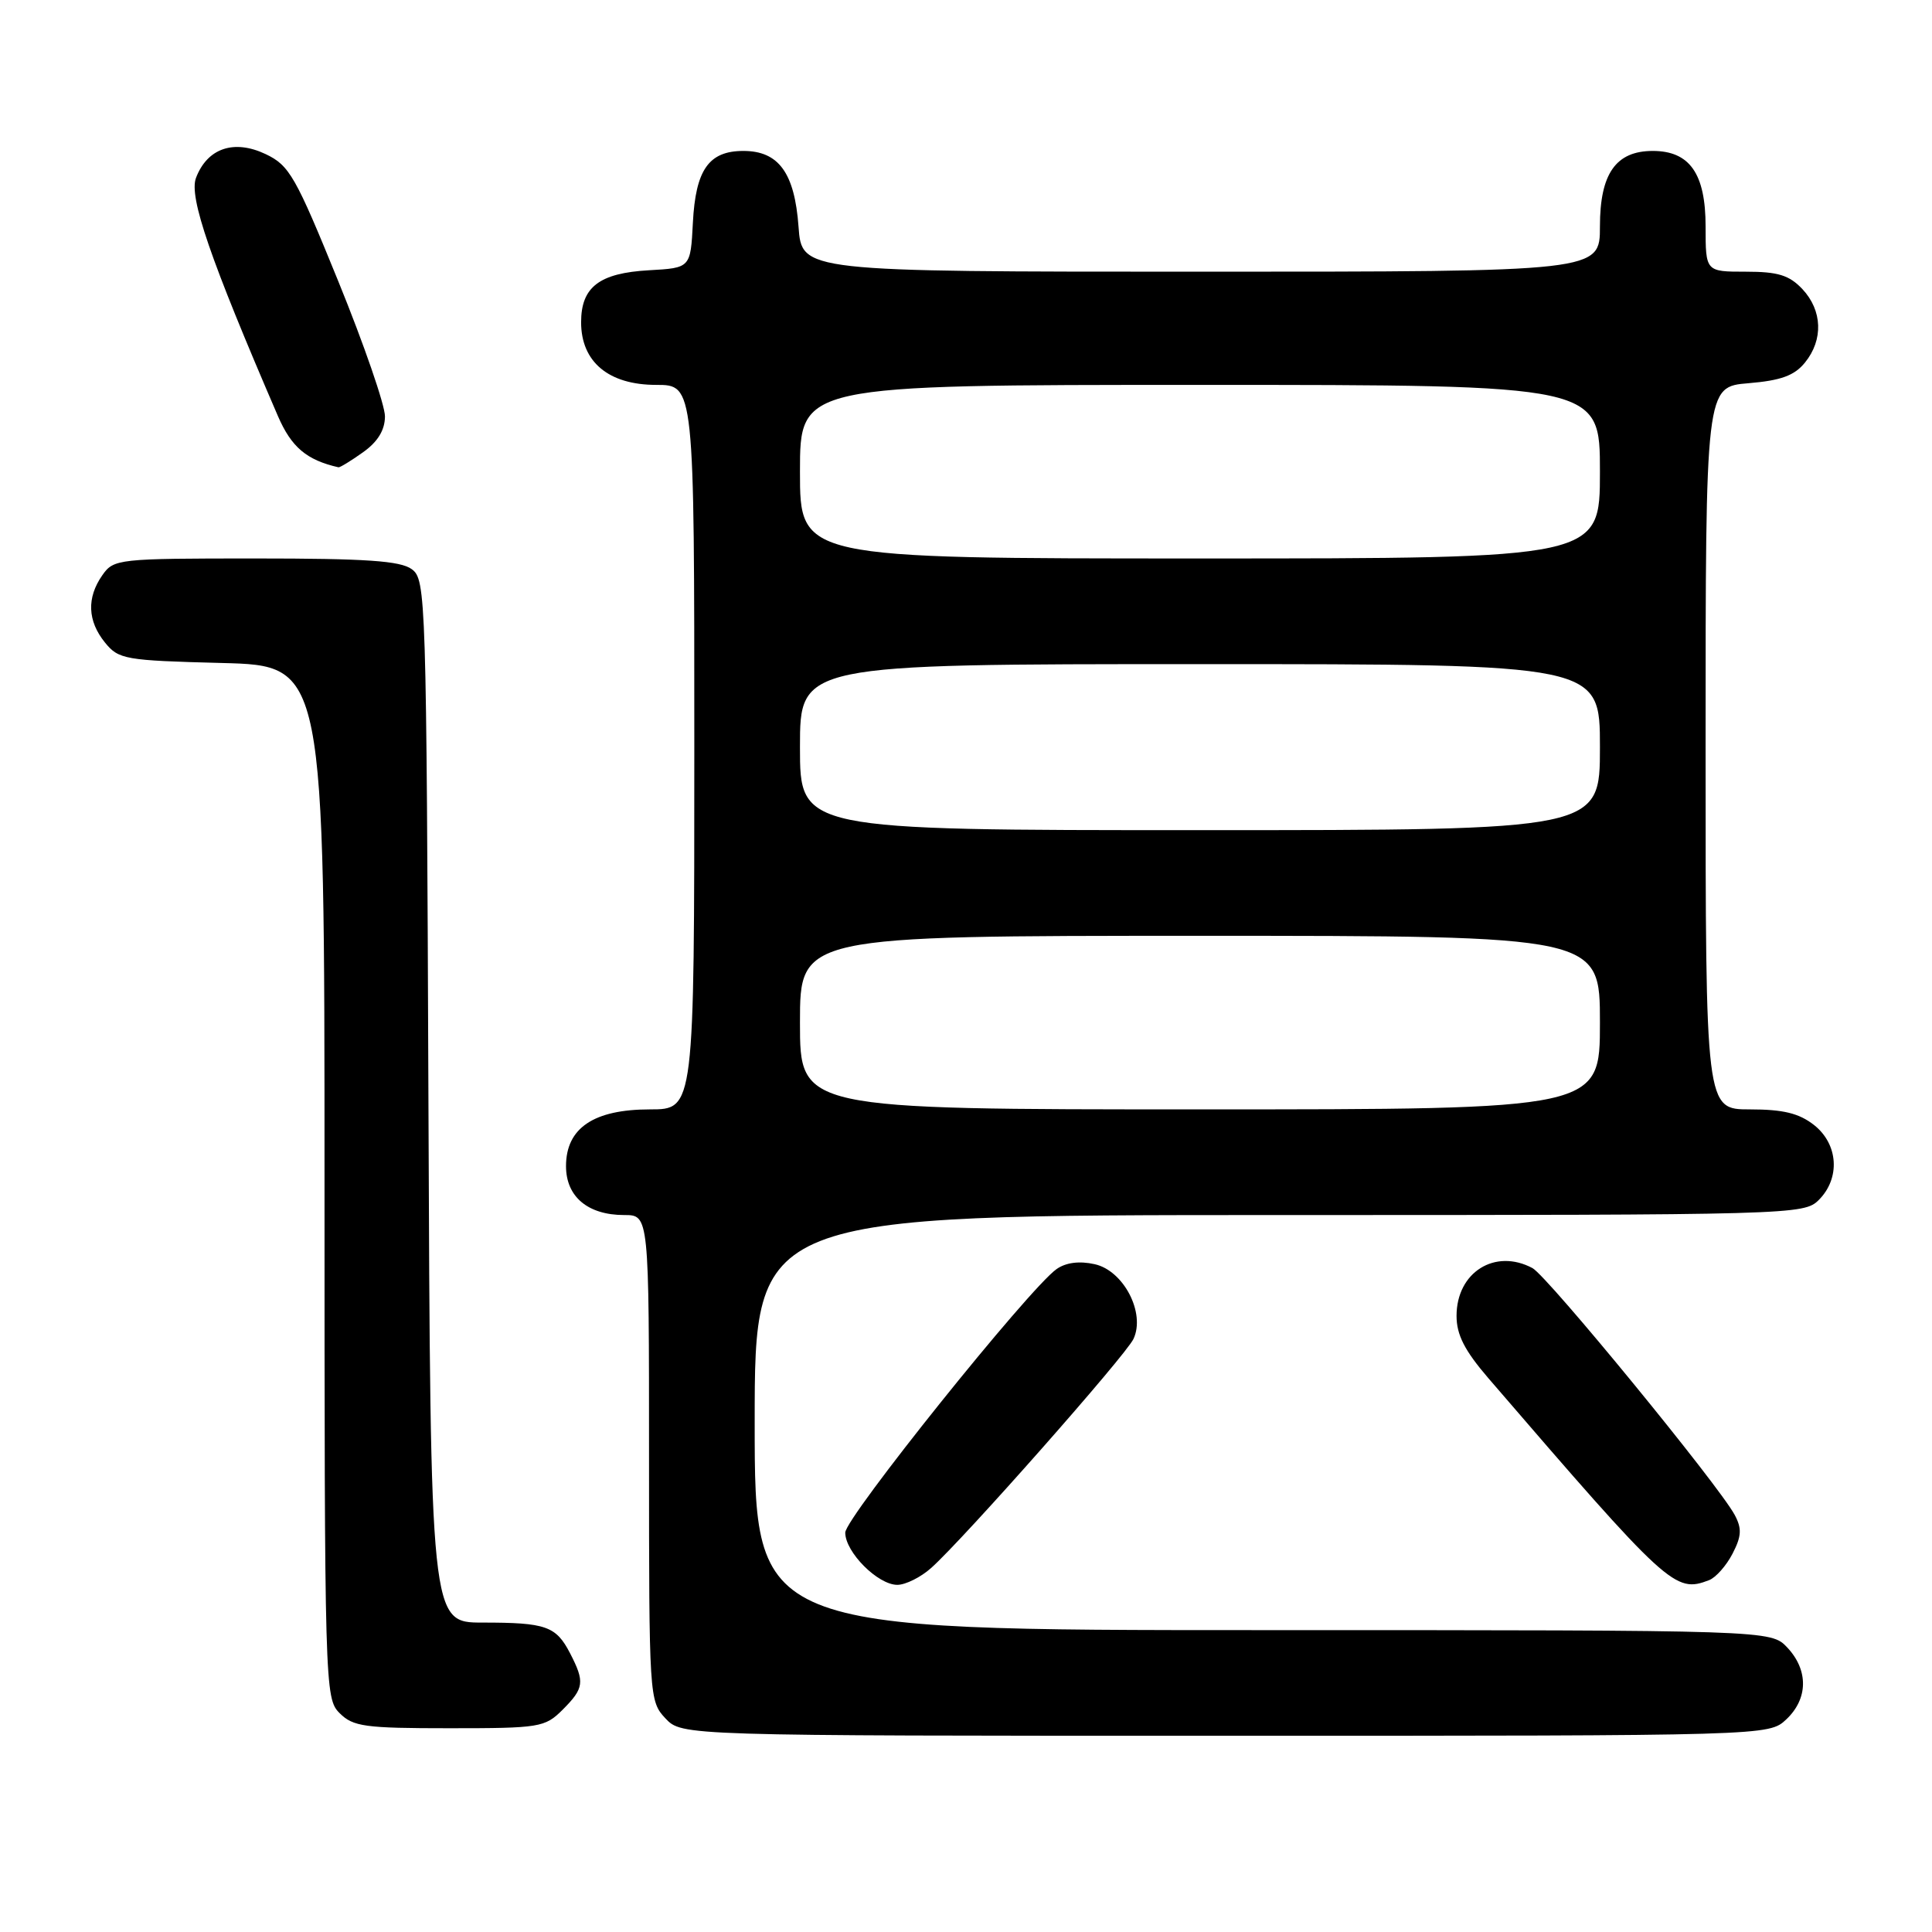 <?xml version="1.0" encoding="UTF-8" standalone="no"?>
<!DOCTYPE svg PUBLIC "-//W3C//DTD SVG 1.1//EN" "http://www.w3.org/Graphics/SVG/1.1/DTD/svg11.dtd" >
<svg xmlns="http://www.w3.org/2000/svg" xmlns:xlink="http://www.w3.org/1999/xlink" version="1.1" viewBox="0 0 256 256">
 <g >
 <path fill="currentColor"
d=" M 236.69 227.83 C 239.59 225.10 239.65 221.32 236.83 218.31 C 234.65 216.00 234.65 216.00 167.33 216.00 C 100.00 216.00 100.00 216.00 100.00 188.50 C 100.00 161.00 100.00 161.00 169.50 161.00 C 237.67 161.00 239.04 160.96 241.00 159.00 C 243.88 156.12 243.59 151.61 240.37 149.07 C 238.38 147.51 236.28 147.00 231.87 147.00 C 226.00 147.00 226.00 147.00 226.00 99.12 C 226.00 51.25 226.00 51.25 231.67 50.78 C 235.99 50.42 237.77 49.77 239.17 48.04 C 241.62 45.02 241.48 41.14 238.83 38.31 C 237.08 36.46 235.60 36.00 231.33 36.00 C 226.00 36.00 226.00 36.00 226.00 30.00 C 226.00 23.01 223.89 20.00 219.00 20.00 C 214.11 20.00 212.00 23.01 212.00 30.00 C 212.00 36.00 212.00 36.00 159.12 36.00 C 106.24 36.00 106.24 36.00 105.81 30.04 C 105.29 22.91 103.18 20.00 98.50 20.00 C 93.92 20.00 92.17 22.49 91.81 29.52 C 91.50 35.50 91.50 35.50 86.01 35.81 C 79.41 36.18 77.00 38.03 77.00 42.70 C 77.00 47.96 80.65 51.00 86.95 51.00 C 92.00 51.00 92.00 51.00 92.00 99.00 C 92.00 147.00 92.00 147.00 86.13 147.00 C 78.67 147.00 75.00 149.47 75.00 154.52 C 75.00 158.57 77.89 161.00 82.72 161.00 C 86.00 161.00 86.00 161.00 86.00 193.19 C 86.00 224.85 86.03 225.41 88.17 227.69 C 90.35 230.00 90.35 230.00 162.36 230.00 C 234.37 230.00 234.37 230.00 236.69 227.83 Z  M 74.55 226.55 C 77.40 223.69 77.51 222.89 75.54 219.07 C 73.67 215.46 72.35 215.00 63.94 215.00 C 57.04 215.00 57.04 215.00 56.77 145.92 C 56.51 78.85 56.44 76.80 54.56 75.42 C 53.05 74.31 48.48 74.00 33.87 74.00 C 15.62 74.00 15.07 74.06 13.56 76.22 C 11.47 79.20 11.59 82.28 13.91 85.14 C 15.72 87.37 16.54 87.52 29.41 87.85 C 43.00 88.20 43.00 88.20 43.00 156.60 C 43.00 223.67 43.04 225.04 45.00 227.00 C 46.79 228.79 48.33 229.00 59.55 229.00 C 71.53 229.00 72.20 228.89 74.55 226.55 Z  M 123.40 207.75 C 127.71 203.90 149.16 179.61 150.19 177.42 C 151.81 173.98 148.88 168.35 145.04 167.51 C 143.02 167.06 141.23 167.29 140.00 168.16 C 136.34 170.75 112.00 201.10 112.00 203.08 C 112.00 205.67 116.32 210.00 118.90 210.00 C 119.99 210.00 122.02 208.99 123.40 207.75 Z  M 226.46 209.38 C 227.35 209.04 228.75 207.46 229.57 205.87 C 230.77 203.55 230.82 202.54 229.86 200.74 C 227.75 196.80 205.06 169.10 203.06 168.03 C 198.10 165.38 193.00 168.58 193.00 174.36 C 193.00 176.87 194.07 178.96 197.21 182.61 C 221.12 210.37 221.94 211.11 226.46 209.38 Z  M 48.10 59.93 C 50.06 58.54 51.00 56.99 51.01 55.18 C 51.02 53.71 48.24 45.65 44.83 37.28 C 39.16 23.34 38.35 21.92 35.20 20.42 C 31.00 18.43 27.47 19.63 25.97 23.57 C 25.01 26.10 27.83 34.29 36.83 55.14 C 38.61 59.25 40.62 60.96 44.85 61.92 C 45.04 61.96 46.50 61.07 48.10 59.93 Z  M 106.00 135.50 C 106.00 124.00 106.00 124.00 159.00 124.00 C 212.00 124.00 212.00 124.00 212.00 135.50 C 212.00 147.00 212.00 147.00 159.00 147.00 C 106.00 147.00 106.00 147.00 106.00 135.50 Z  M 106.00 99.00 C 106.00 88.00 106.00 88.00 159.00 88.00 C 212.00 88.00 212.00 88.00 212.00 99.00 C 212.00 110.00 212.00 110.00 159.00 110.00 C 106.00 110.00 106.00 110.00 106.00 99.00 Z  M 106.00 62.50 C 106.00 51.00 106.00 51.00 159.00 51.00 C 212.00 51.00 212.00 51.00 212.00 62.50 C 212.00 74.00 212.00 74.00 159.00 74.00 C 106.00 74.00 106.00 74.00 106.00 62.50 Z "/>
</g>
</svg>